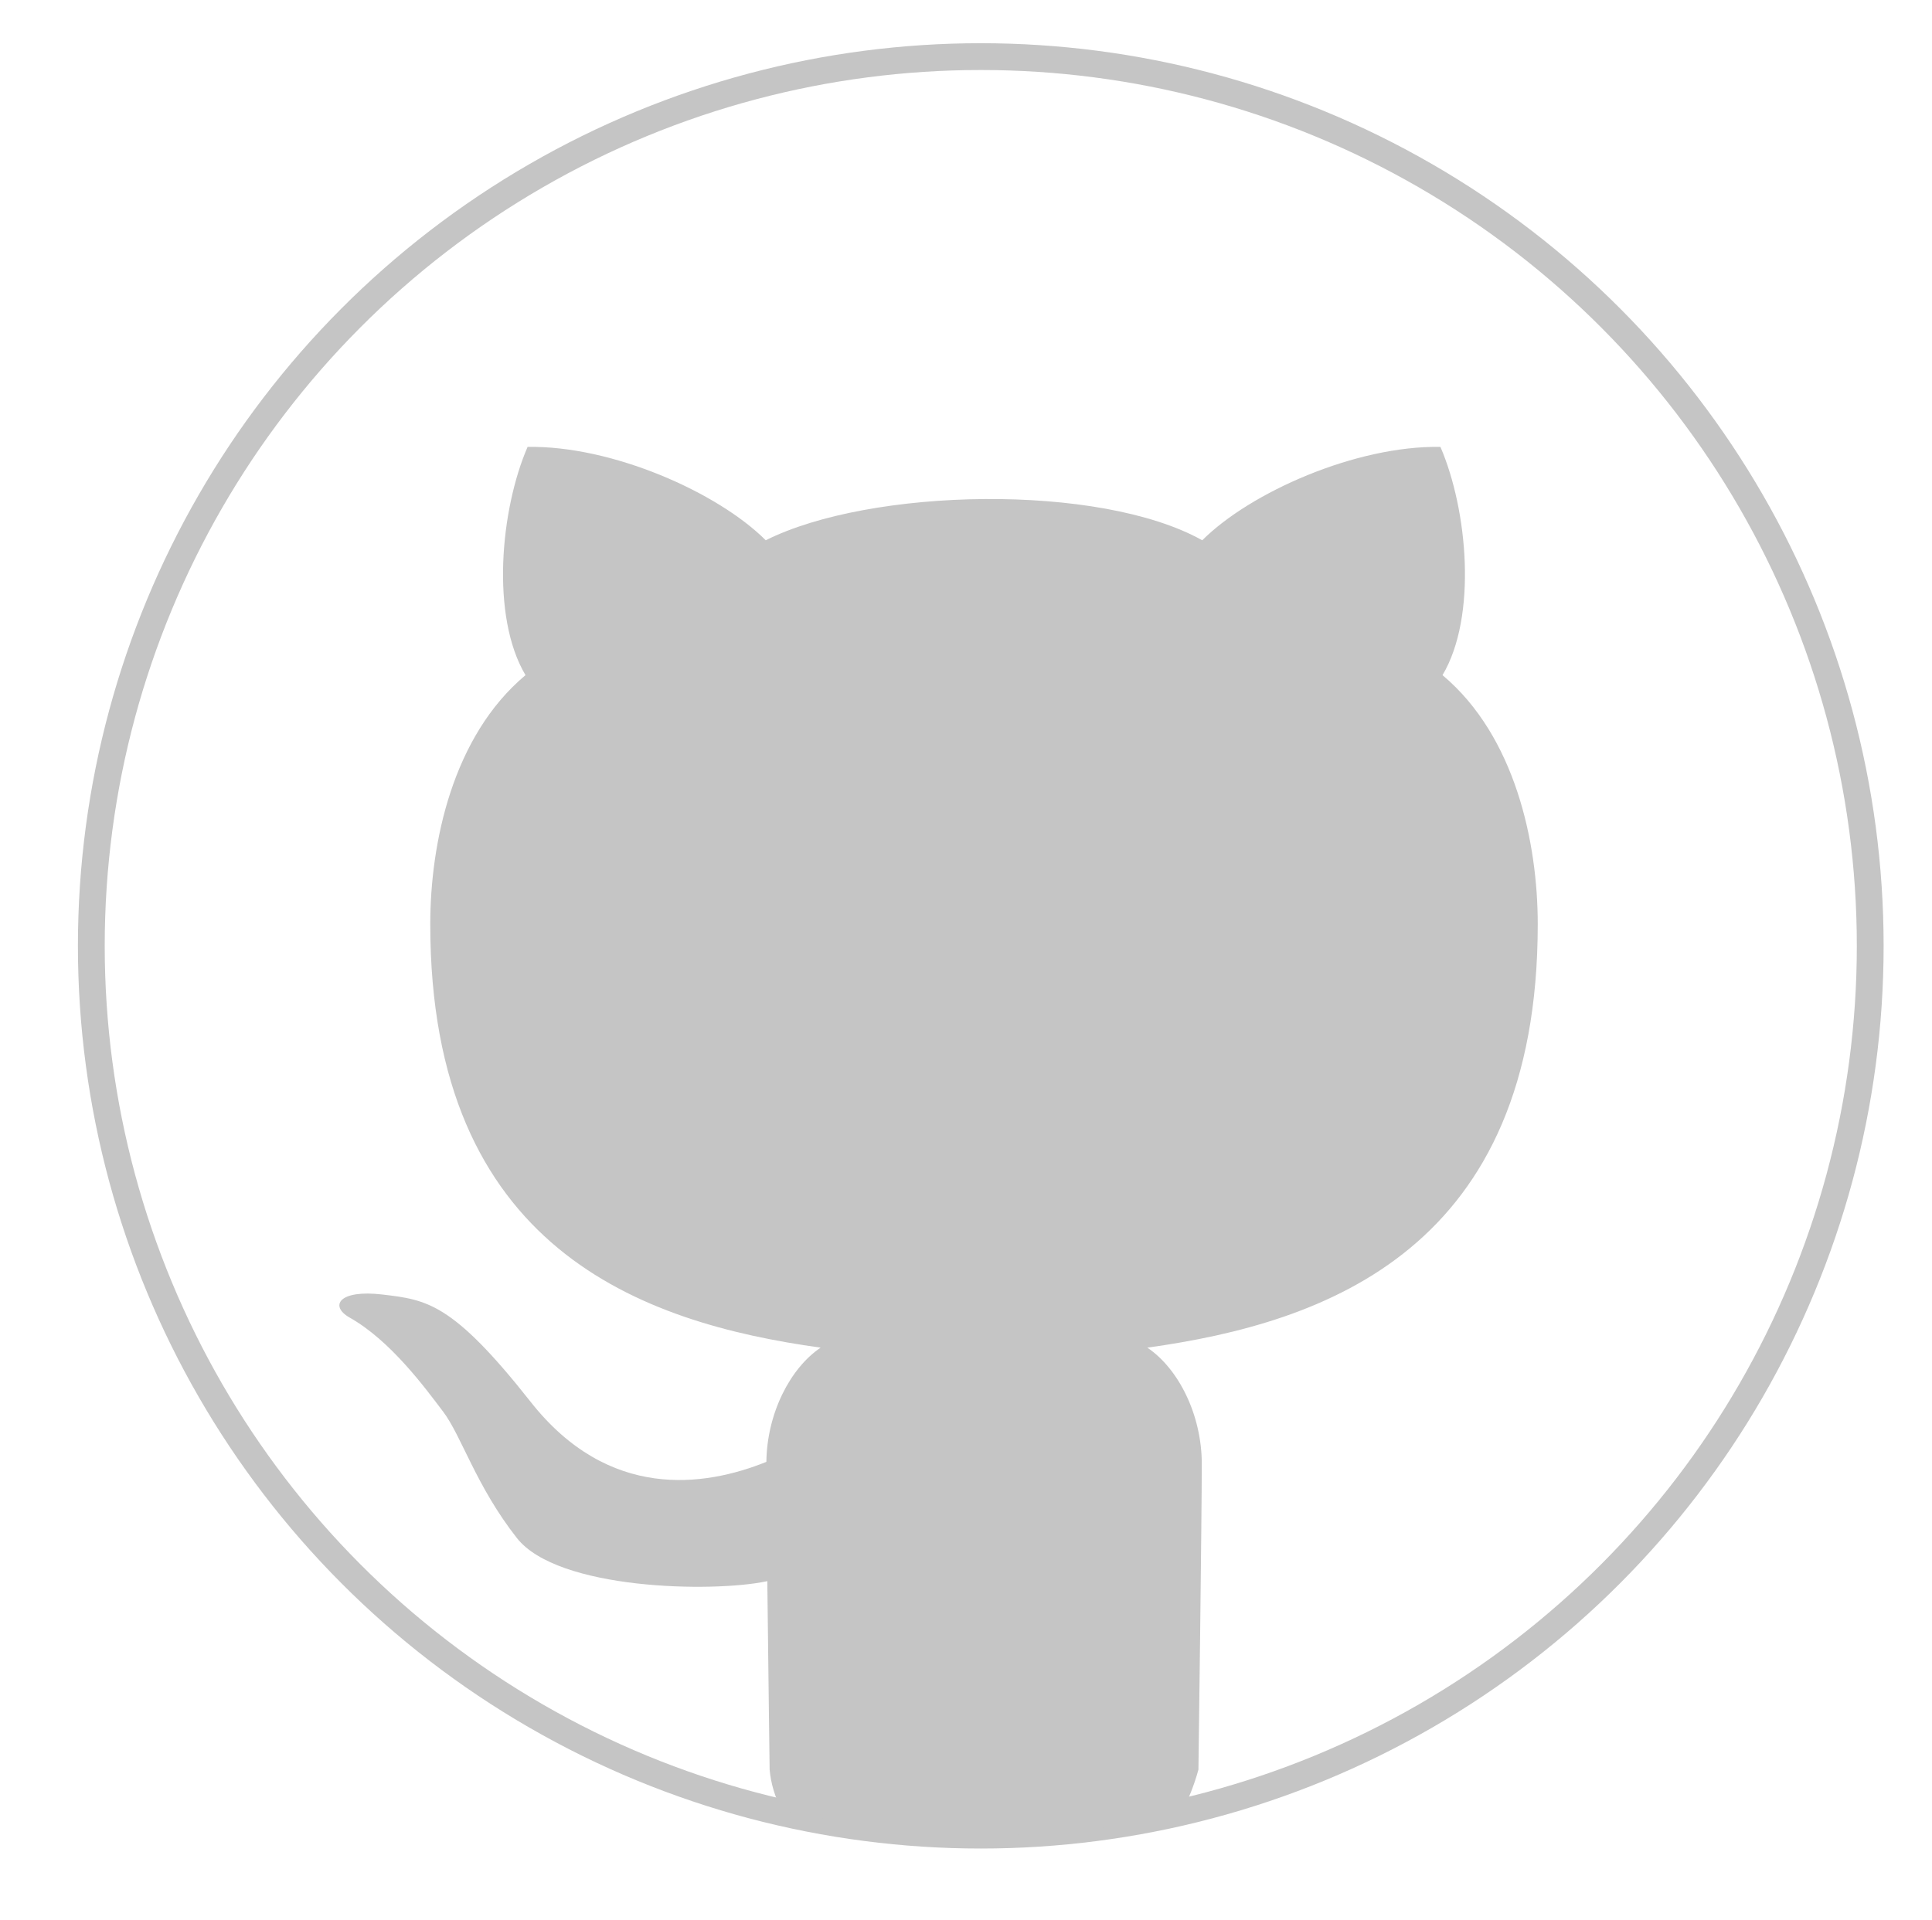 <?xml version="1.0" encoding="utf-8"?>
<!-- Generator: Adobe Illustrator 15.0.0, SVG Export Plug-In . SVG Version: 6.00 Build 0)  -->
<!DOCTYPE svg PUBLIC "-//W3C//DTD SVG 1.0//EN" "http://www.w3.org/TR/2001/REC-SVG-20010904/DTD/svg10.dtd">
<svg version="1.0" id="Capa_1" xmlns="http://www.w3.org/2000/svg" xmlns:xlink="http://www.w3.org/1999/xlink" x="0px" y="0px"
	 width="40.875px" height="40.625px" viewBox="0 0 40.875 40.625" enable-background="new 0 0 40.875 40.625" xml:space="preserve">
<circle fill="none" stroke="#C5C5C5" stroke-width="0.567" stroke-miterlimit="22.926" cx="20.75" cy="20.016" r="18.818"/>
<path fill="#C5C5C5" d="M25.426,30.981c0-1.045-0.495-2.021-1.152-2.463c3.795-0.527,8.26-2.093,8.26-8.961
	c0-1.711-0.471-3.976-2.015-5.27c0.739-1.243,0.53-3.501-0.044-4.83c-1.787-0.031-4.025,0.962-5.039,1.976
	c-2.176-1.216-7.021-1.111-9.235,0c-1.014-1.014-3.252-2.007-5.039-1.976c-0.575,1.328-0.784,3.586-0.044,4.83
	c-1.546,1.294-2.015,3.559-2.015,5.27c0,6.868,4.464,8.434,8.259,8.961c-0.646,0.436-1.135,1.39-1.148,2.417
	c-1.31,0.527-3.336,0.826-4.988-1.271c-1.657-2.103-2.2-2.158-3.132-2.27c-0.933-0.11-1.126,0.246-0.696,0.488
	c0.863,0.487,1.587,1.475,1.977,1.99s0.696,1.574,1.56,2.674c0.863,1.101,4.135,1.156,5.276,0.918
	c0.009-0.001,0.016-0.004,0.023-0.006c0.021,1.851,0.049,3.99,0.049,3.99c0.027,0.299,0.115,0.583,0.251,0.85
	c1.411,0.343,2.884,0.528,4.4,0.528c1.392,0,2.747-0.157,4.053-0.448c0.148-0.28,0.274-0.587,0.368-0.93
	C25.356,37.45,25.426,32.027,25.426,30.981z"/>
</svg>

